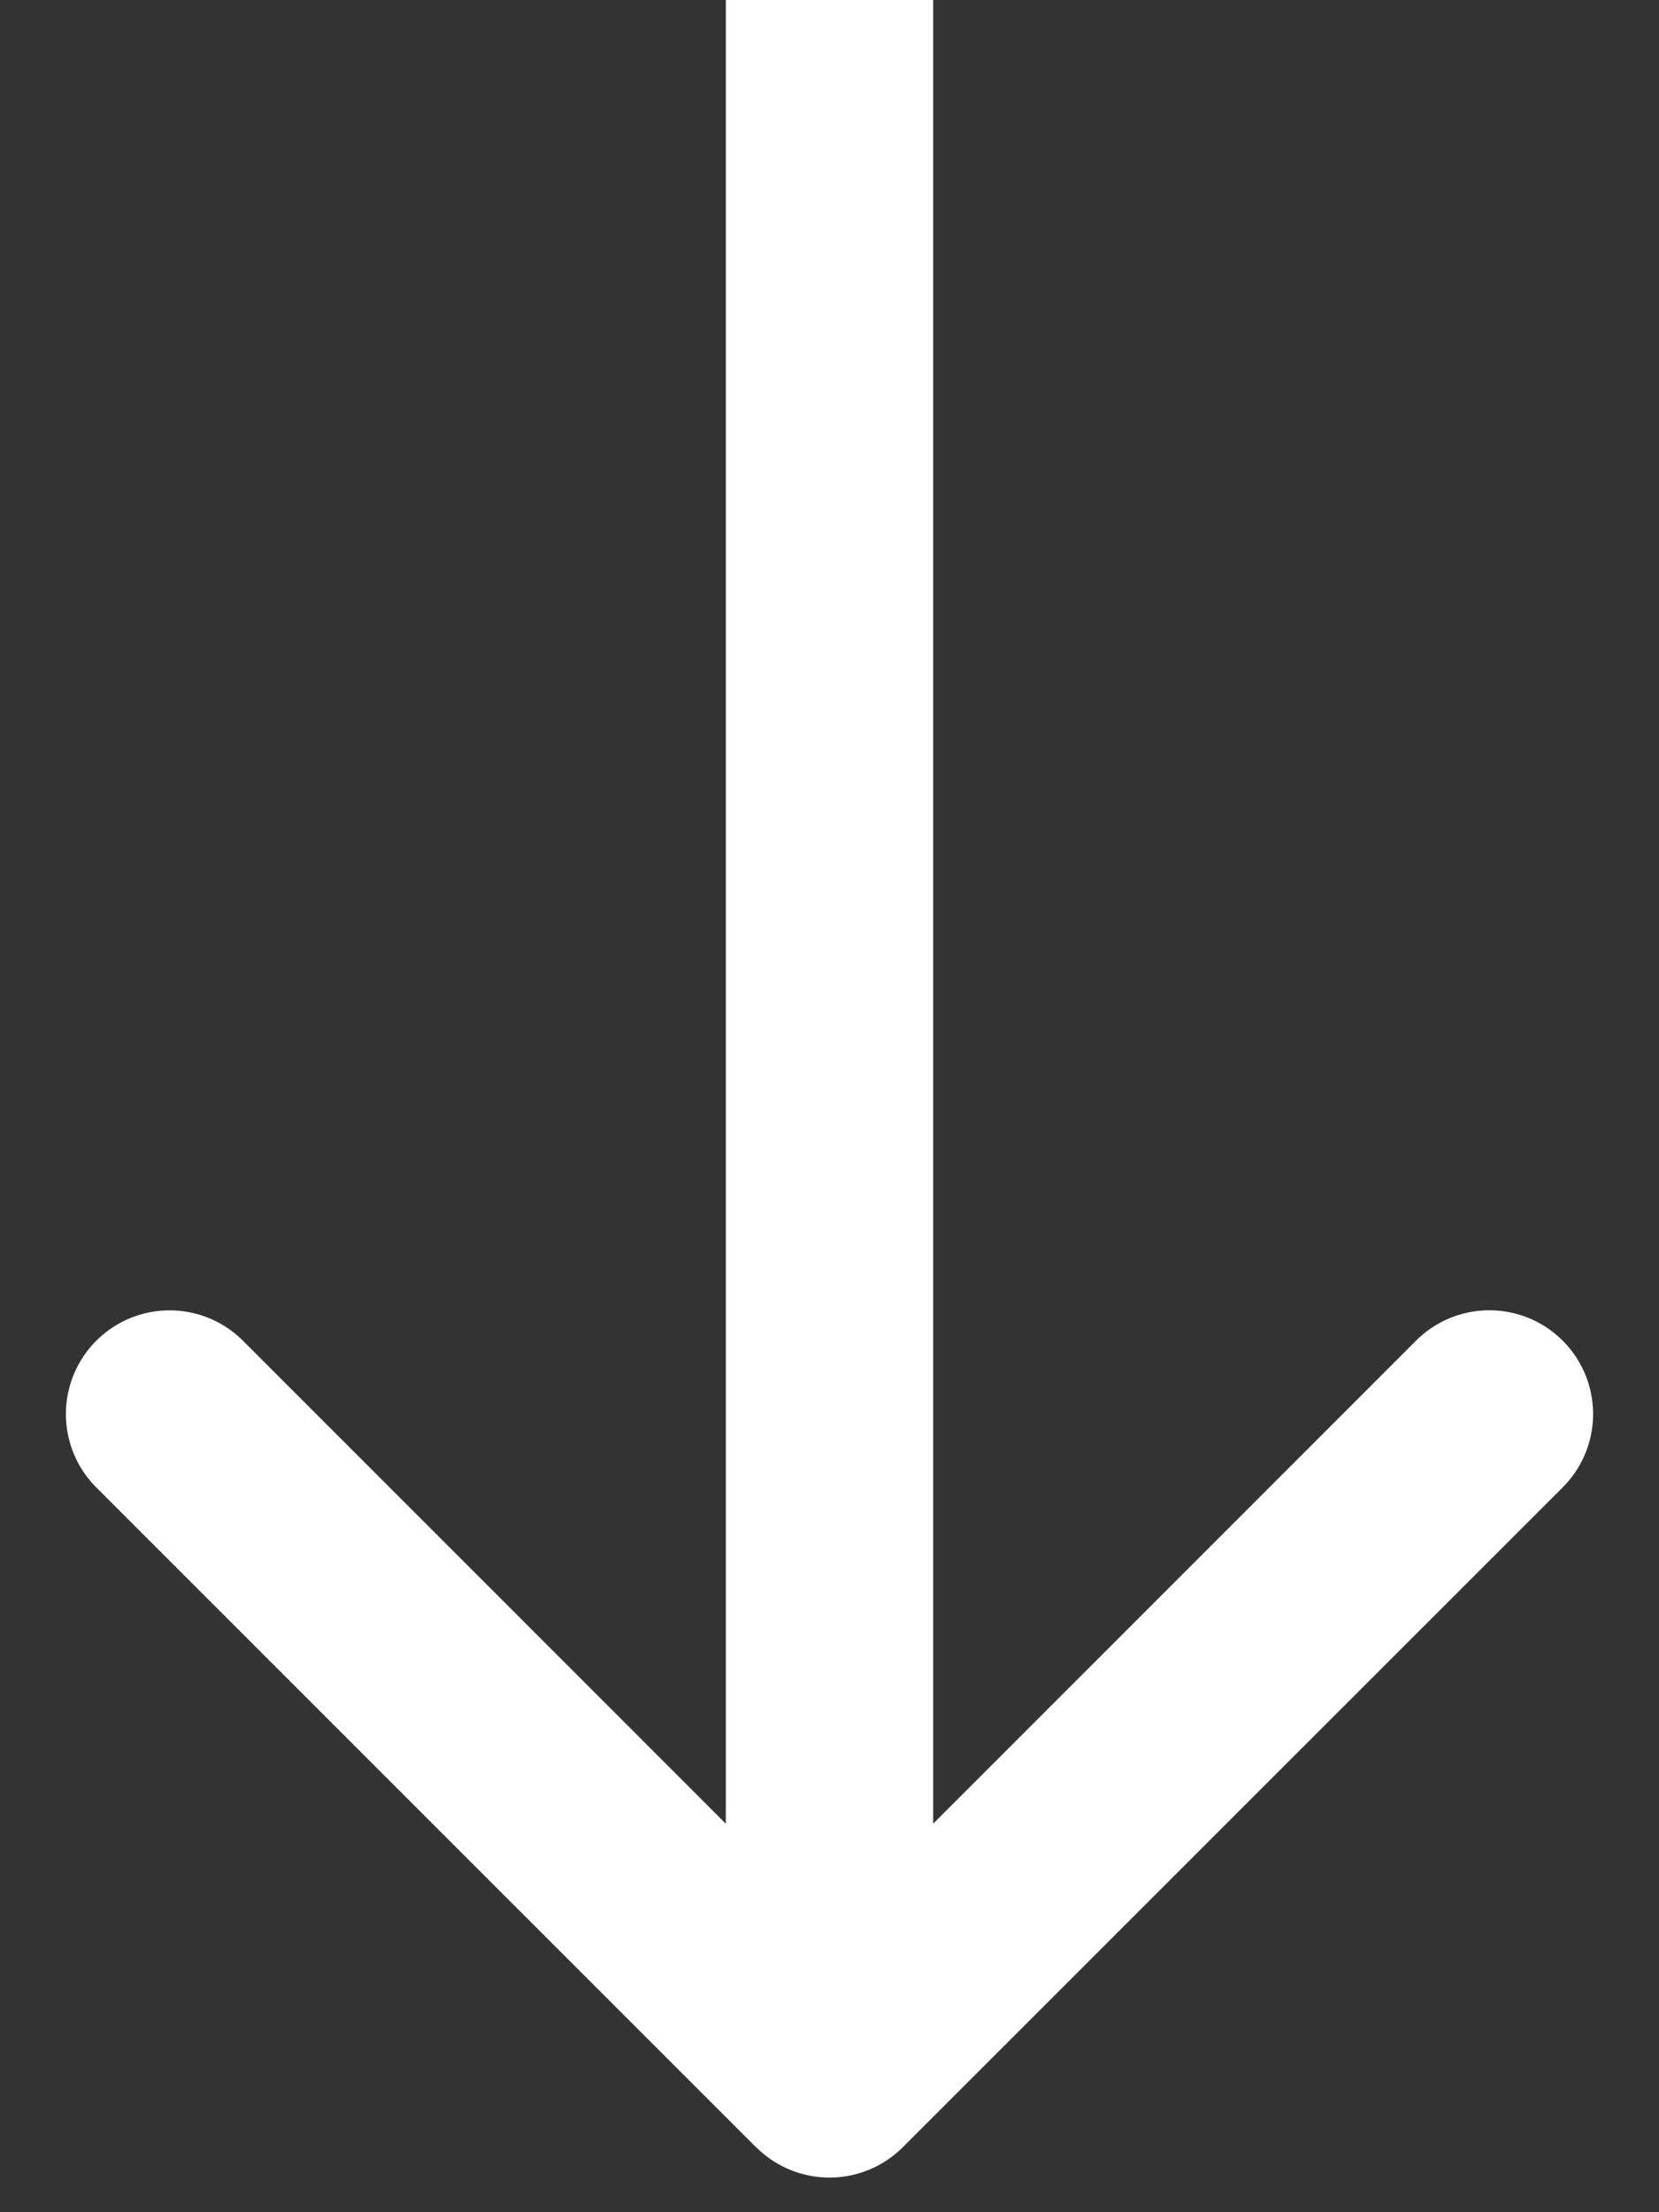 <svg width="24" height="32" fill="none" xmlns="http://www.w3.org/2000/svg"><rect width="100%" height="100%" fill="#333333" stroke="none"/><path d="M10.94 31.06a1.5 1.5 0 0 0 2.12 0l9.547-9.545a1.5 1.5 0 1 0-2.122-2.122L12 27.88l-8.485-8.486a1.5 1.5 0 1 0-2.122 2.122l9.546 9.546ZM10.5 0v30h3V0h-3Z" fill="#fff"/></svg>